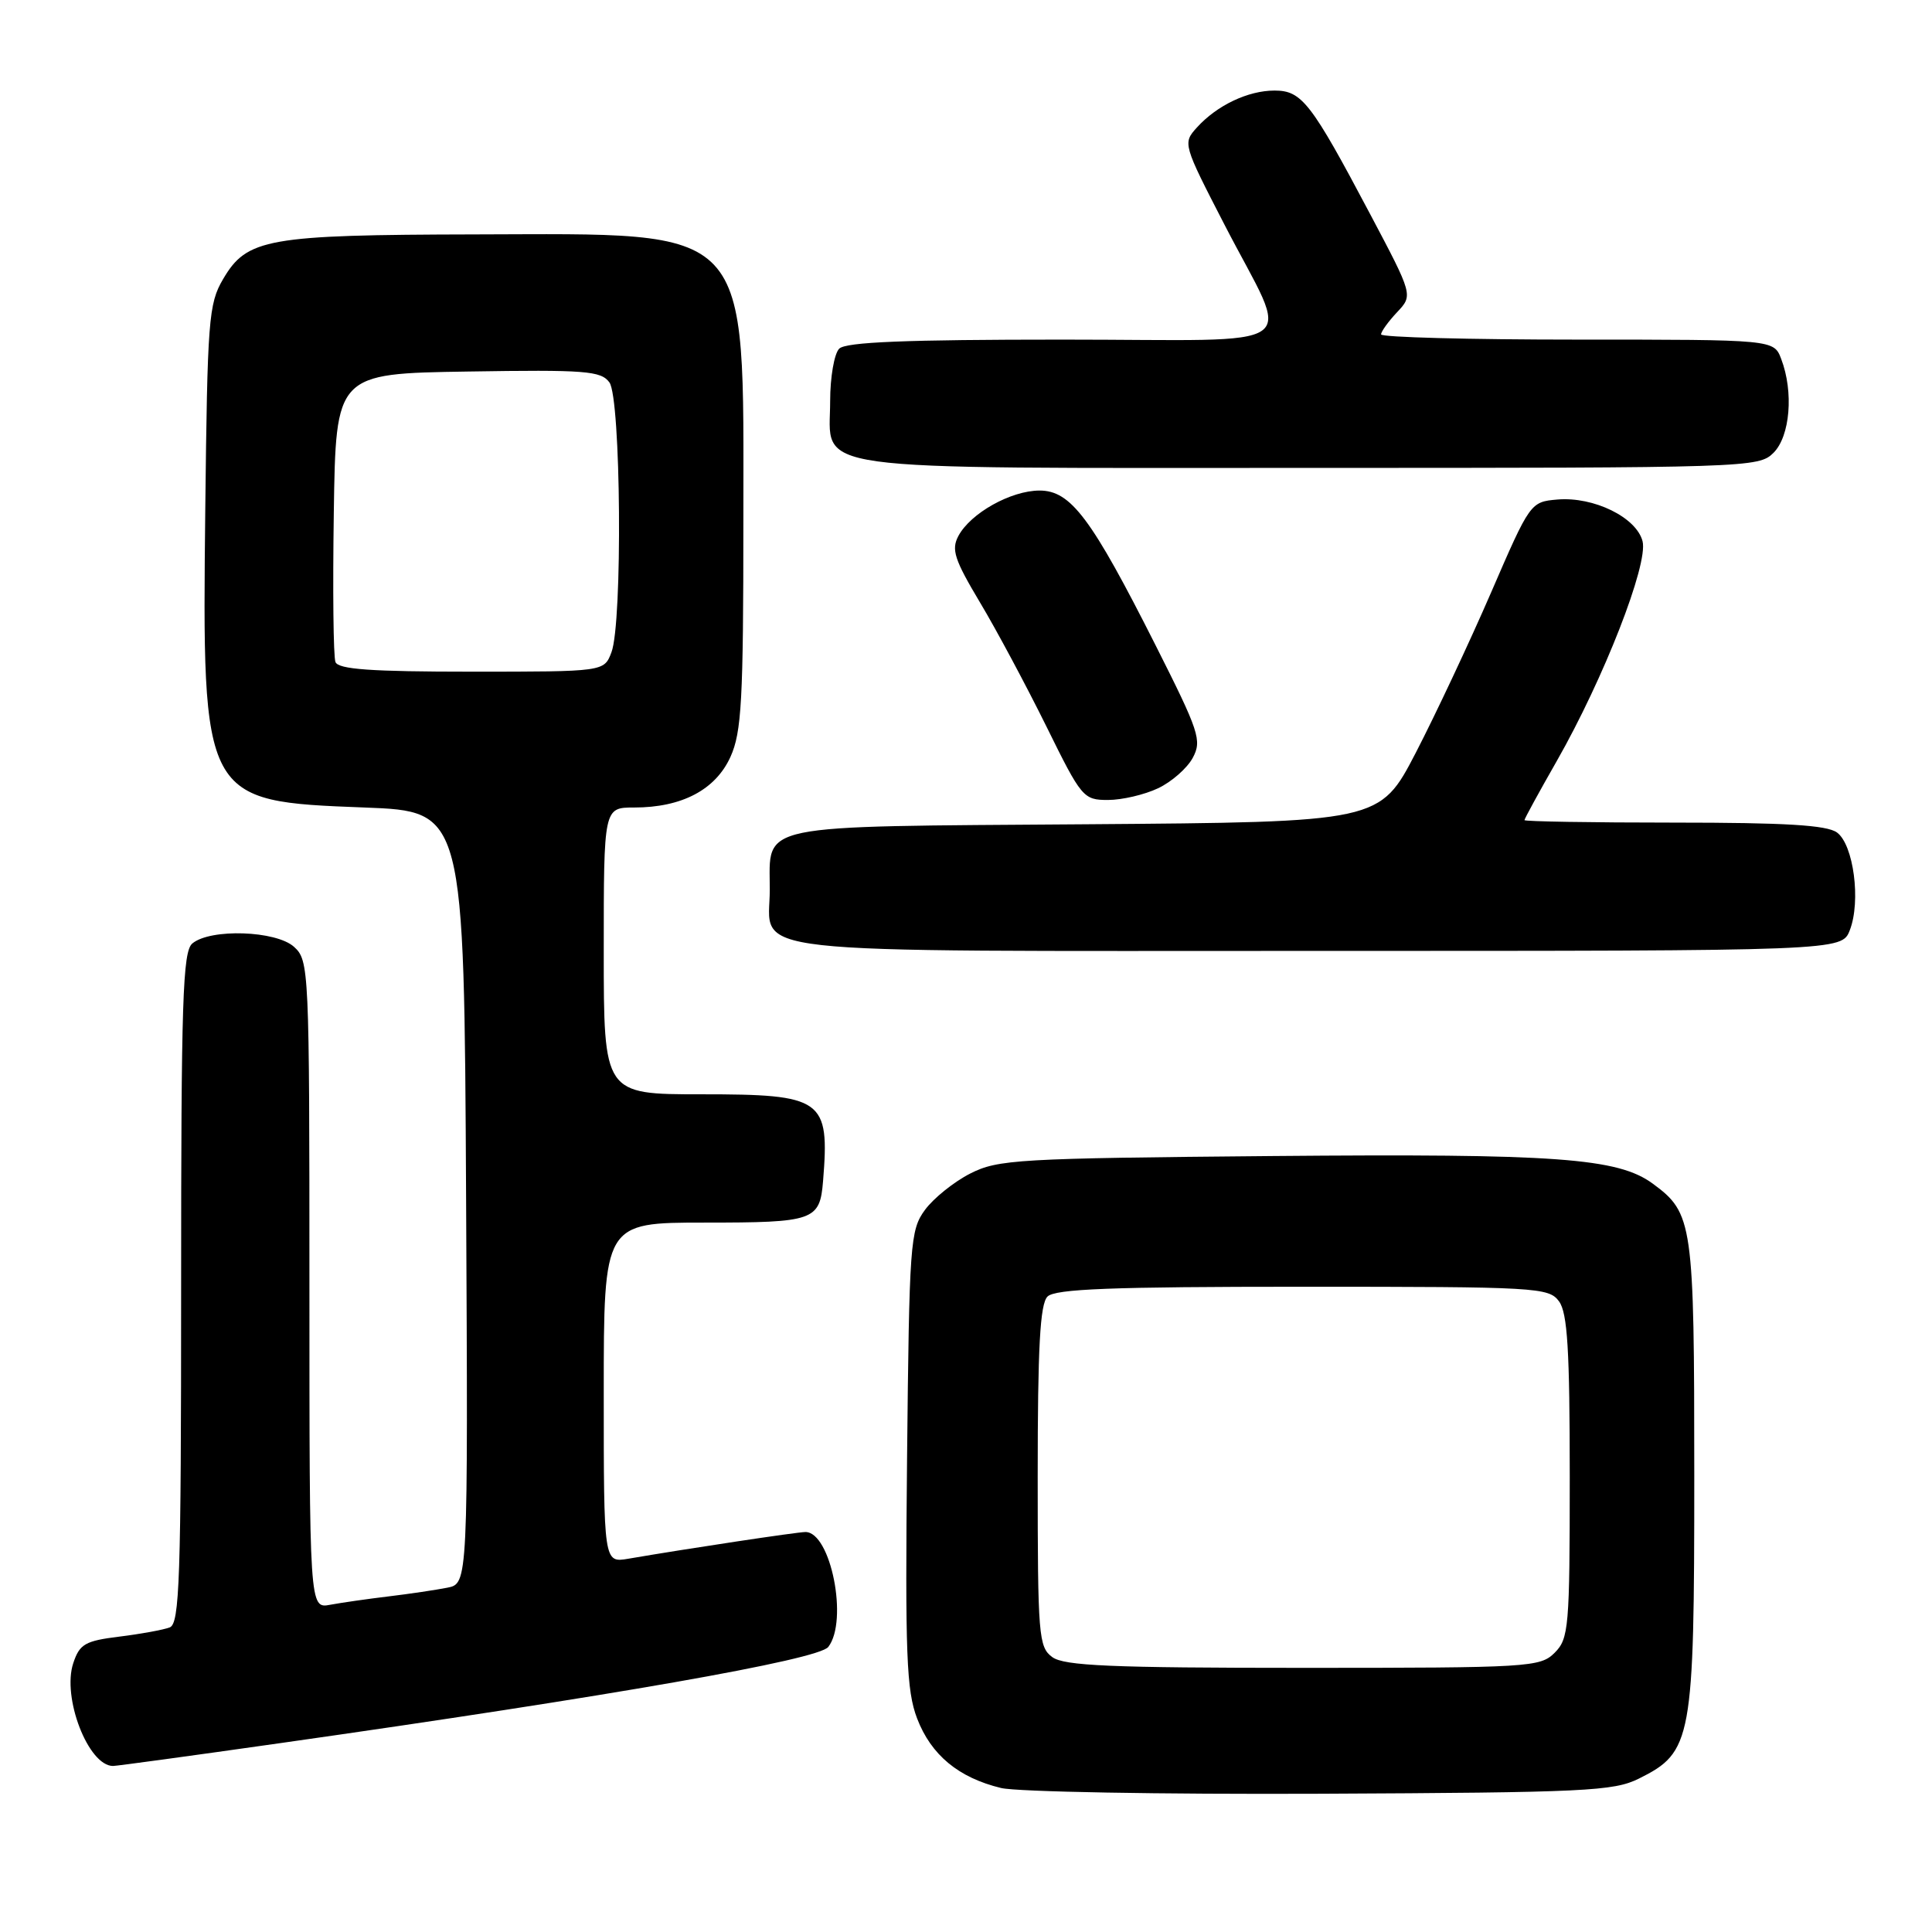 <?xml version="1.0" encoding="UTF-8" standalone="no"?>
<!DOCTYPE svg PUBLIC "-//W3C//DTD SVG 1.1//EN" "http://www.w3.org/Graphics/SVG/1.1/DTD/svg11.dtd" >
<svg xmlns="http://www.w3.org/2000/svg" xmlns:xlink="http://www.w3.org/1999/xlink" version="1.1" viewBox="0 0 256 256">
 <g >
 <path fill="currentColor"
d=" M 217.17 235.67 C 224.21 232.17 224.50 230.61 224.50 195.50 C 224.50 161.99 224.32 160.75 219.00 156.84 C 214.37 153.44 206.26 152.85 168.66 153.18 C 134.83 153.48 132.25 153.63 128.56 155.50 C 126.40 156.60 123.70 158.77 122.56 160.32 C 120.60 163.00 120.48 164.67 120.19 193.28 C 119.93 219.26 120.11 224.01 121.52 227.70 C 123.37 232.54 127.01 235.56 132.65 236.92 C 134.77 237.43 153.82 237.77 175.00 237.68 C 210.07 237.52 213.83 237.34 217.17 235.67 Z  M 37.16 230.97 C 80.84 224.77 108.44 219.93 109.75 218.23 C 112.43 214.78 110.09 202.99 106.72 203.00 C 105.61 203.01 91.30 205.16 83.25 206.54 C 80.00 207.09 80.00 207.09 80.00 184.55 C 80.00 162.00 80.00 162.00 93.38 162.00 C 107.88 162.00 108.63 161.74 109.06 156.50 C 109.94 145.61 109.08 145.00 92.93 145.00 C 80.00 145.00 80.00 145.00 80.00 126.00 C 80.00 107.00 80.00 107.00 84.03 107.00 C 90.35 107.00 94.81 104.65 96.79 100.29 C 98.27 97.01 98.50 92.83 98.50 69.00 C 98.50 29.33 100.04 30.98 63.00 31.06 C 35.38 31.12 32.72 31.59 29.55 37.00 C 27.64 40.26 27.48 42.39 27.20 67.50 C 26.78 106.16 26.79 106.18 48.32 107.00 C 61.50 107.50 61.50 107.50 61.76 158.67 C 62.02 209.84 62.02 209.84 59.26 210.38 C 57.74 210.68 54.25 211.20 51.50 211.53 C 48.75 211.86 45.26 212.36 43.75 212.64 C 41.00 213.16 41.00 213.16 41.00 170.23 C 41.00 128.31 40.95 127.27 38.96 125.46 C 36.58 123.31 27.90 123.01 25.49 125.01 C 24.21 126.07 24.00 132.51 24.00 170.65 C 24.00 209.32 23.80 215.14 22.49 215.64 C 21.66 215.96 18.66 216.51 15.82 216.86 C 11.28 217.42 10.55 217.84 9.71 220.37 C 8.19 224.92 11.70 234.00 14.98 234.00 C 15.44 234.00 25.42 232.64 37.16 230.97 Z  M 245.11 123.25 C 246.60 119.41 245.61 111.92 243.41 110.31 C 242.07 109.33 236.57 109.00 221.81 109.00 C 210.91 109.00 202.00 108.85 202.00 108.67 C 202.00 108.49 203.92 104.97 206.28 100.84 C 212.51 89.91 218.41 74.79 217.65 71.73 C 216.85 68.56 211.18 65.78 206.36 66.19 C 202.80 66.50 202.74 66.57 197.58 78.50 C 194.72 85.10 190.23 94.65 187.61 99.72 C 182.83 108.93 182.83 108.93 143.83 109.22 C 99.61 109.54 102.00 109.04 102.00 117.86 C 102.00 126.66 96.08 126.00 174.68 126.00 C 244.05 126.00 244.05 126.00 245.11 123.25 Z  M 153.45 104.45 C 155.25 103.60 157.31 101.79 158.05 100.41 C 159.28 98.11 158.90 96.96 153.13 85.52 C 144.60 68.62 141.89 65.00 137.74 65.00 C 133.95 65.01 128.61 67.99 126.99 71.02 C 126.03 72.82 126.46 74.14 129.85 79.82 C 132.05 83.49 136.00 90.89 138.65 96.25 C 143.31 105.71 143.55 106.00 146.82 106.00 C 148.68 106.00 151.66 105.30 153.45 104.45 Z  M 235.00 60.00 C 237.20 57.80 237.69 51.94 236.02 47.57 C 235.05 45.00 235.05 45.00 209.02 45.00 C 194.71 45.00 183.00 44.69 183.00 44.31 C 183.00 43.94 183.95 42.61 185.12 41.37 C 187.24 39.12 187.24 39.12 181.54 28.35 C 173.72 13.58 172.50 12.00 168.88 12.00 C 165.37 12.00 161.25 13.96 158.59 16.90 C 156.71 18.98 156.75 19.10 162.24 29.75 C 171.09 46.93 173.81 45.00 140.77 45.00 C 120.04 45.00 112.08 45.32 111.20 46.20 C 110.54 46.86 110.00 49.98 110.00 53.14 C 110.00 62.64 105.40 62.00 173.72 62.00 C 231.67 62.00 233.04 61.96 235.00 60.00 Z  M 139.44 219.58 C 137.62 218.25 137.50 216.78 137.50 195.63 C 137.50 178.48 137.81 172.79 138.80 171.80 C 139.81 170.79 147.27 170.50 172.63 170.50 C 203.68 170.50 205.23 170.59 206.58 172.44 C 207.70 173.97 208.00 178.87 208.00 195.69 C 208.00 215.67 207.87 217.13 206.00 219.00 C 204.09 220.91 202.67 221.00 172.69 221.00 C 147.23 221.00 141.02 220.73 139.44 219.58 Z  M 44.45 87.72 C 44.17 87.01 44.08 78.13 44.23 67.97 C 44.50 49.50 44.50 49.50 62.00 49.23 C 77.57 48.98 79.63 49.14 80.75 50.67 C 82.28 52.77 82.51 82.52 81.02 86.43 C 80.05 89.00 80.05 89.00 62.49 89.00 C 49.14 89.00 44.82 88.69 44.45 87.72 Z "/>
</g>
</svg>